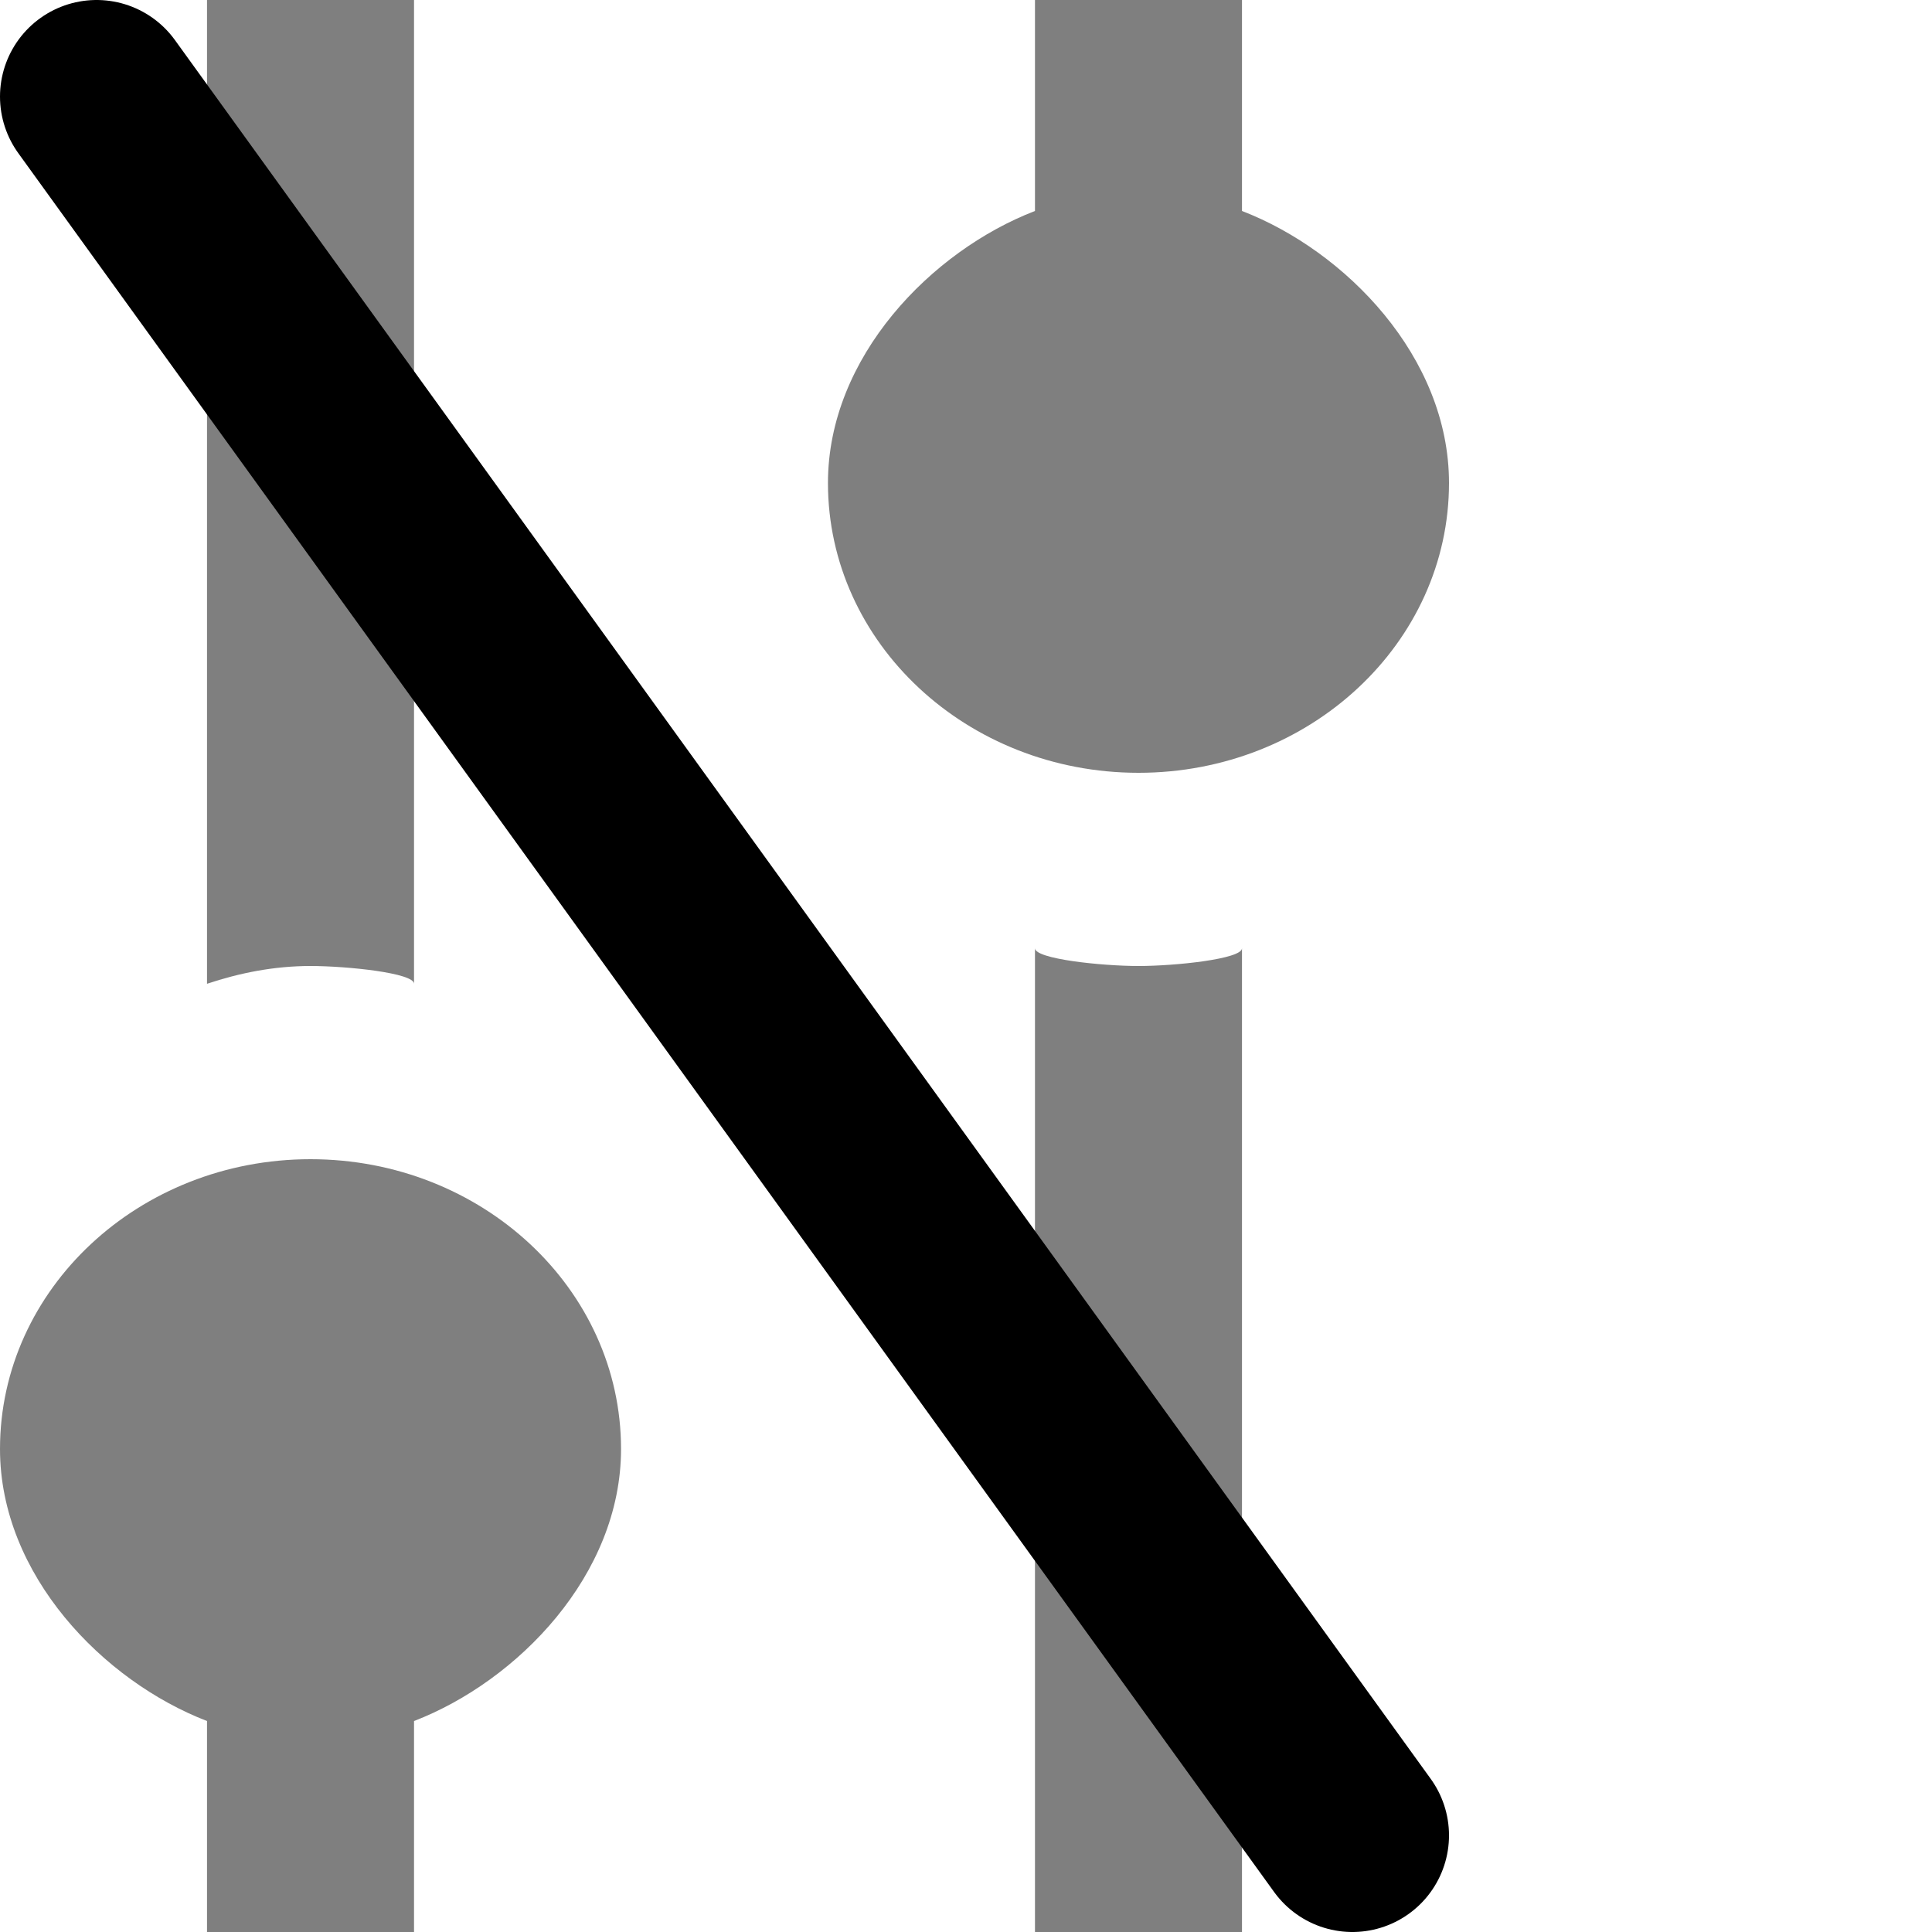 <svg viewBox="0 0 20 20" xmlns="http://www.w3.org/2000/svg">
    <path d="M11.786,10 C11.408,10 10.714,9.928 10.714,9.816 L10.714,20 L12.857,20 L12.857,9.816 C12.857,9.928 12.164,10 11.786,10 M12.857,2.184 L12.857,0 L10.714,0 L10.714,2.184 C9.643,2.597 8.571,3.696 8.571,5 C8.571,6.657 10.01,8 11.786,8 C13.561,8 15,6.657 15,5 C15,3.696 13.929,2.597 12.857,2.184 M4.286,10.184 L4.286,0 L2.143,0 L2.143,10.184 C2.479,10.072 2.836,10 3.214,10 C3.592,10 4.286,10.072 4.286,10.184 M6.429,15 C6.429,16.304 5.357,17.403 4.286,17.816 L4.286,20 L2.143,20 L2.143,17.816 C1.071,17.403 0,16.304 0,15 C0,13.343 1.439,12 3.214,12 C4.99,12 6.429,13.343 6.429,15" fill="currentColor" opacity="0.5"/>
    <!-- Diagonal cross line -->
    <line x1="1" y1="1" x2="14" y2="19" stroke="currentColor" stroke-width="2" stroke-linecap="round"/>
</svg>